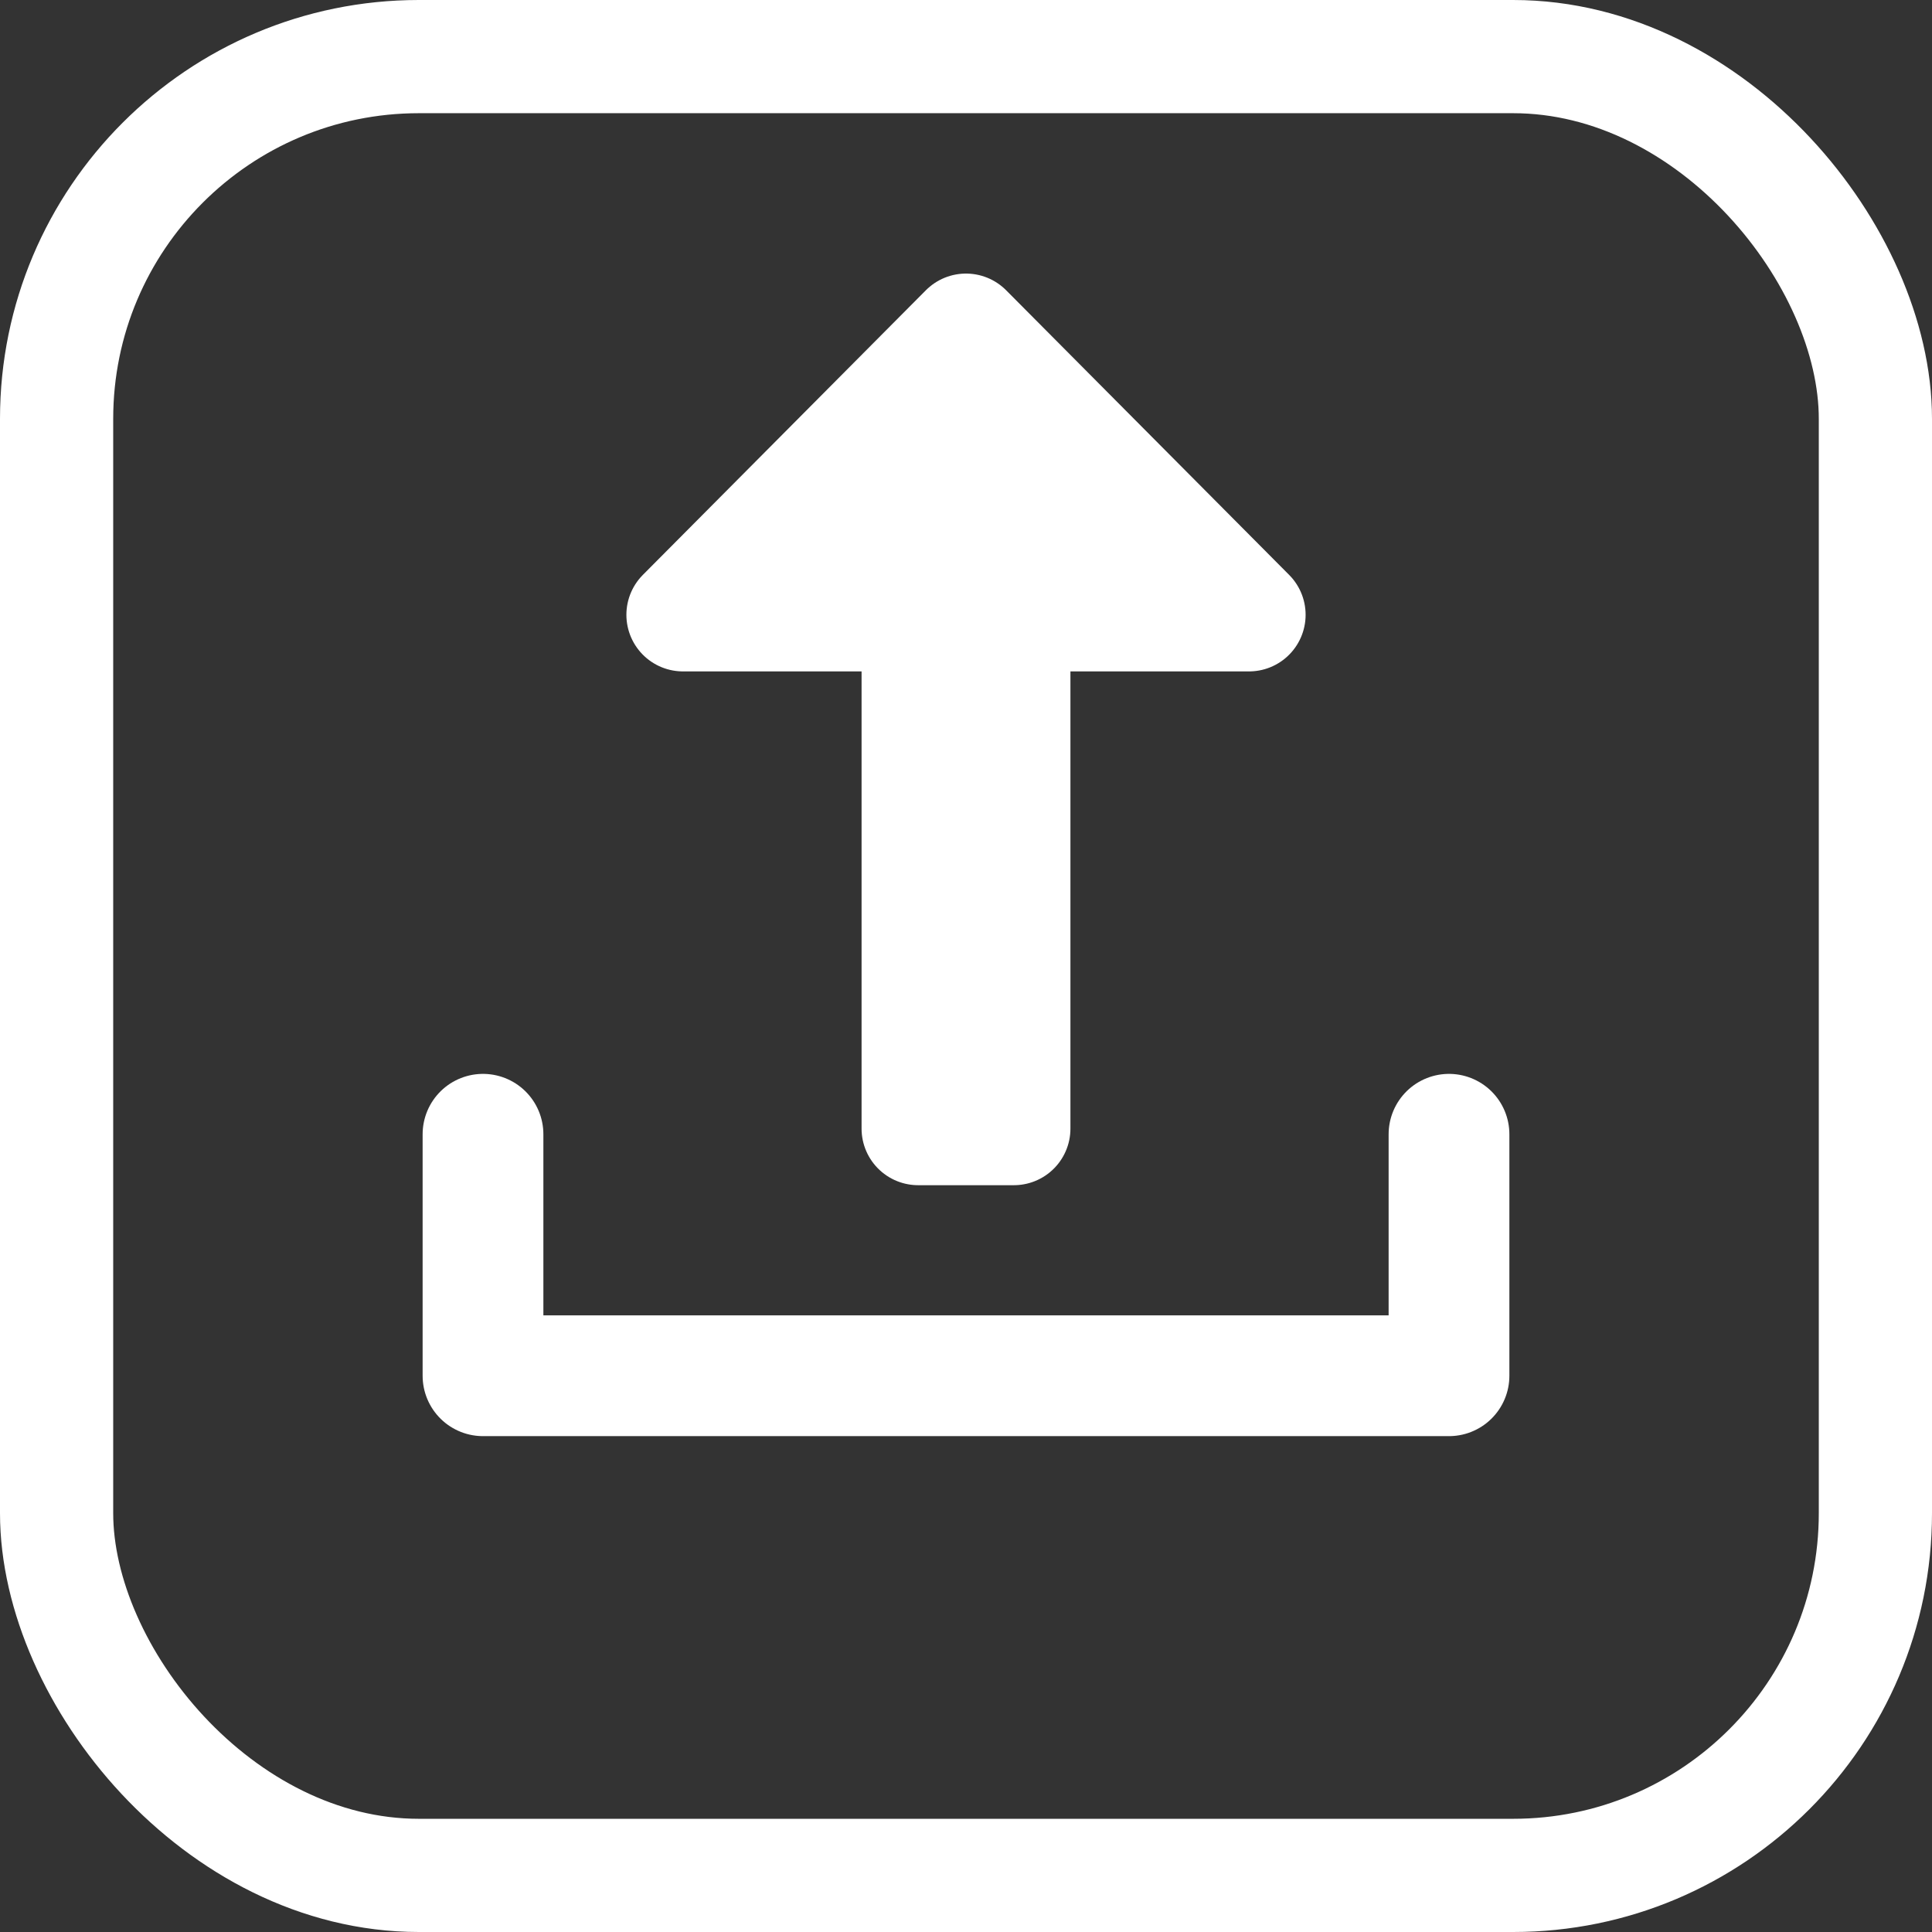 <?xml version="1.0" encoding="UTF-8"?>
<svg version="1.1" viewBox="0 0 1024 1024" xmlns="http://www.w3.org/2000/svg"><rect x="0" y="0" width="1024" height="1024" fill="#333333" stroke="none"/><path d="m486.65 598.18v-272.32h-124.65l150-150.86 150 150.86h-124.65v272.32z" fill="#fff" stroke="#fff" stroke-linejoin="round" stroke-width="60"/><path d="m256 601.18v128h512v-128" fill="none" stroke="#fff" stroke-linecap="round" stroke-linejoin="round" stroke-width="64"/><rect x="30" y="30" width="964" height="964" rx="192" ry="192" fill="none" stop-color="#000000" stroke="#fff" stroke-width="60" style="paint-order:fill markers stroke"/></svg>
